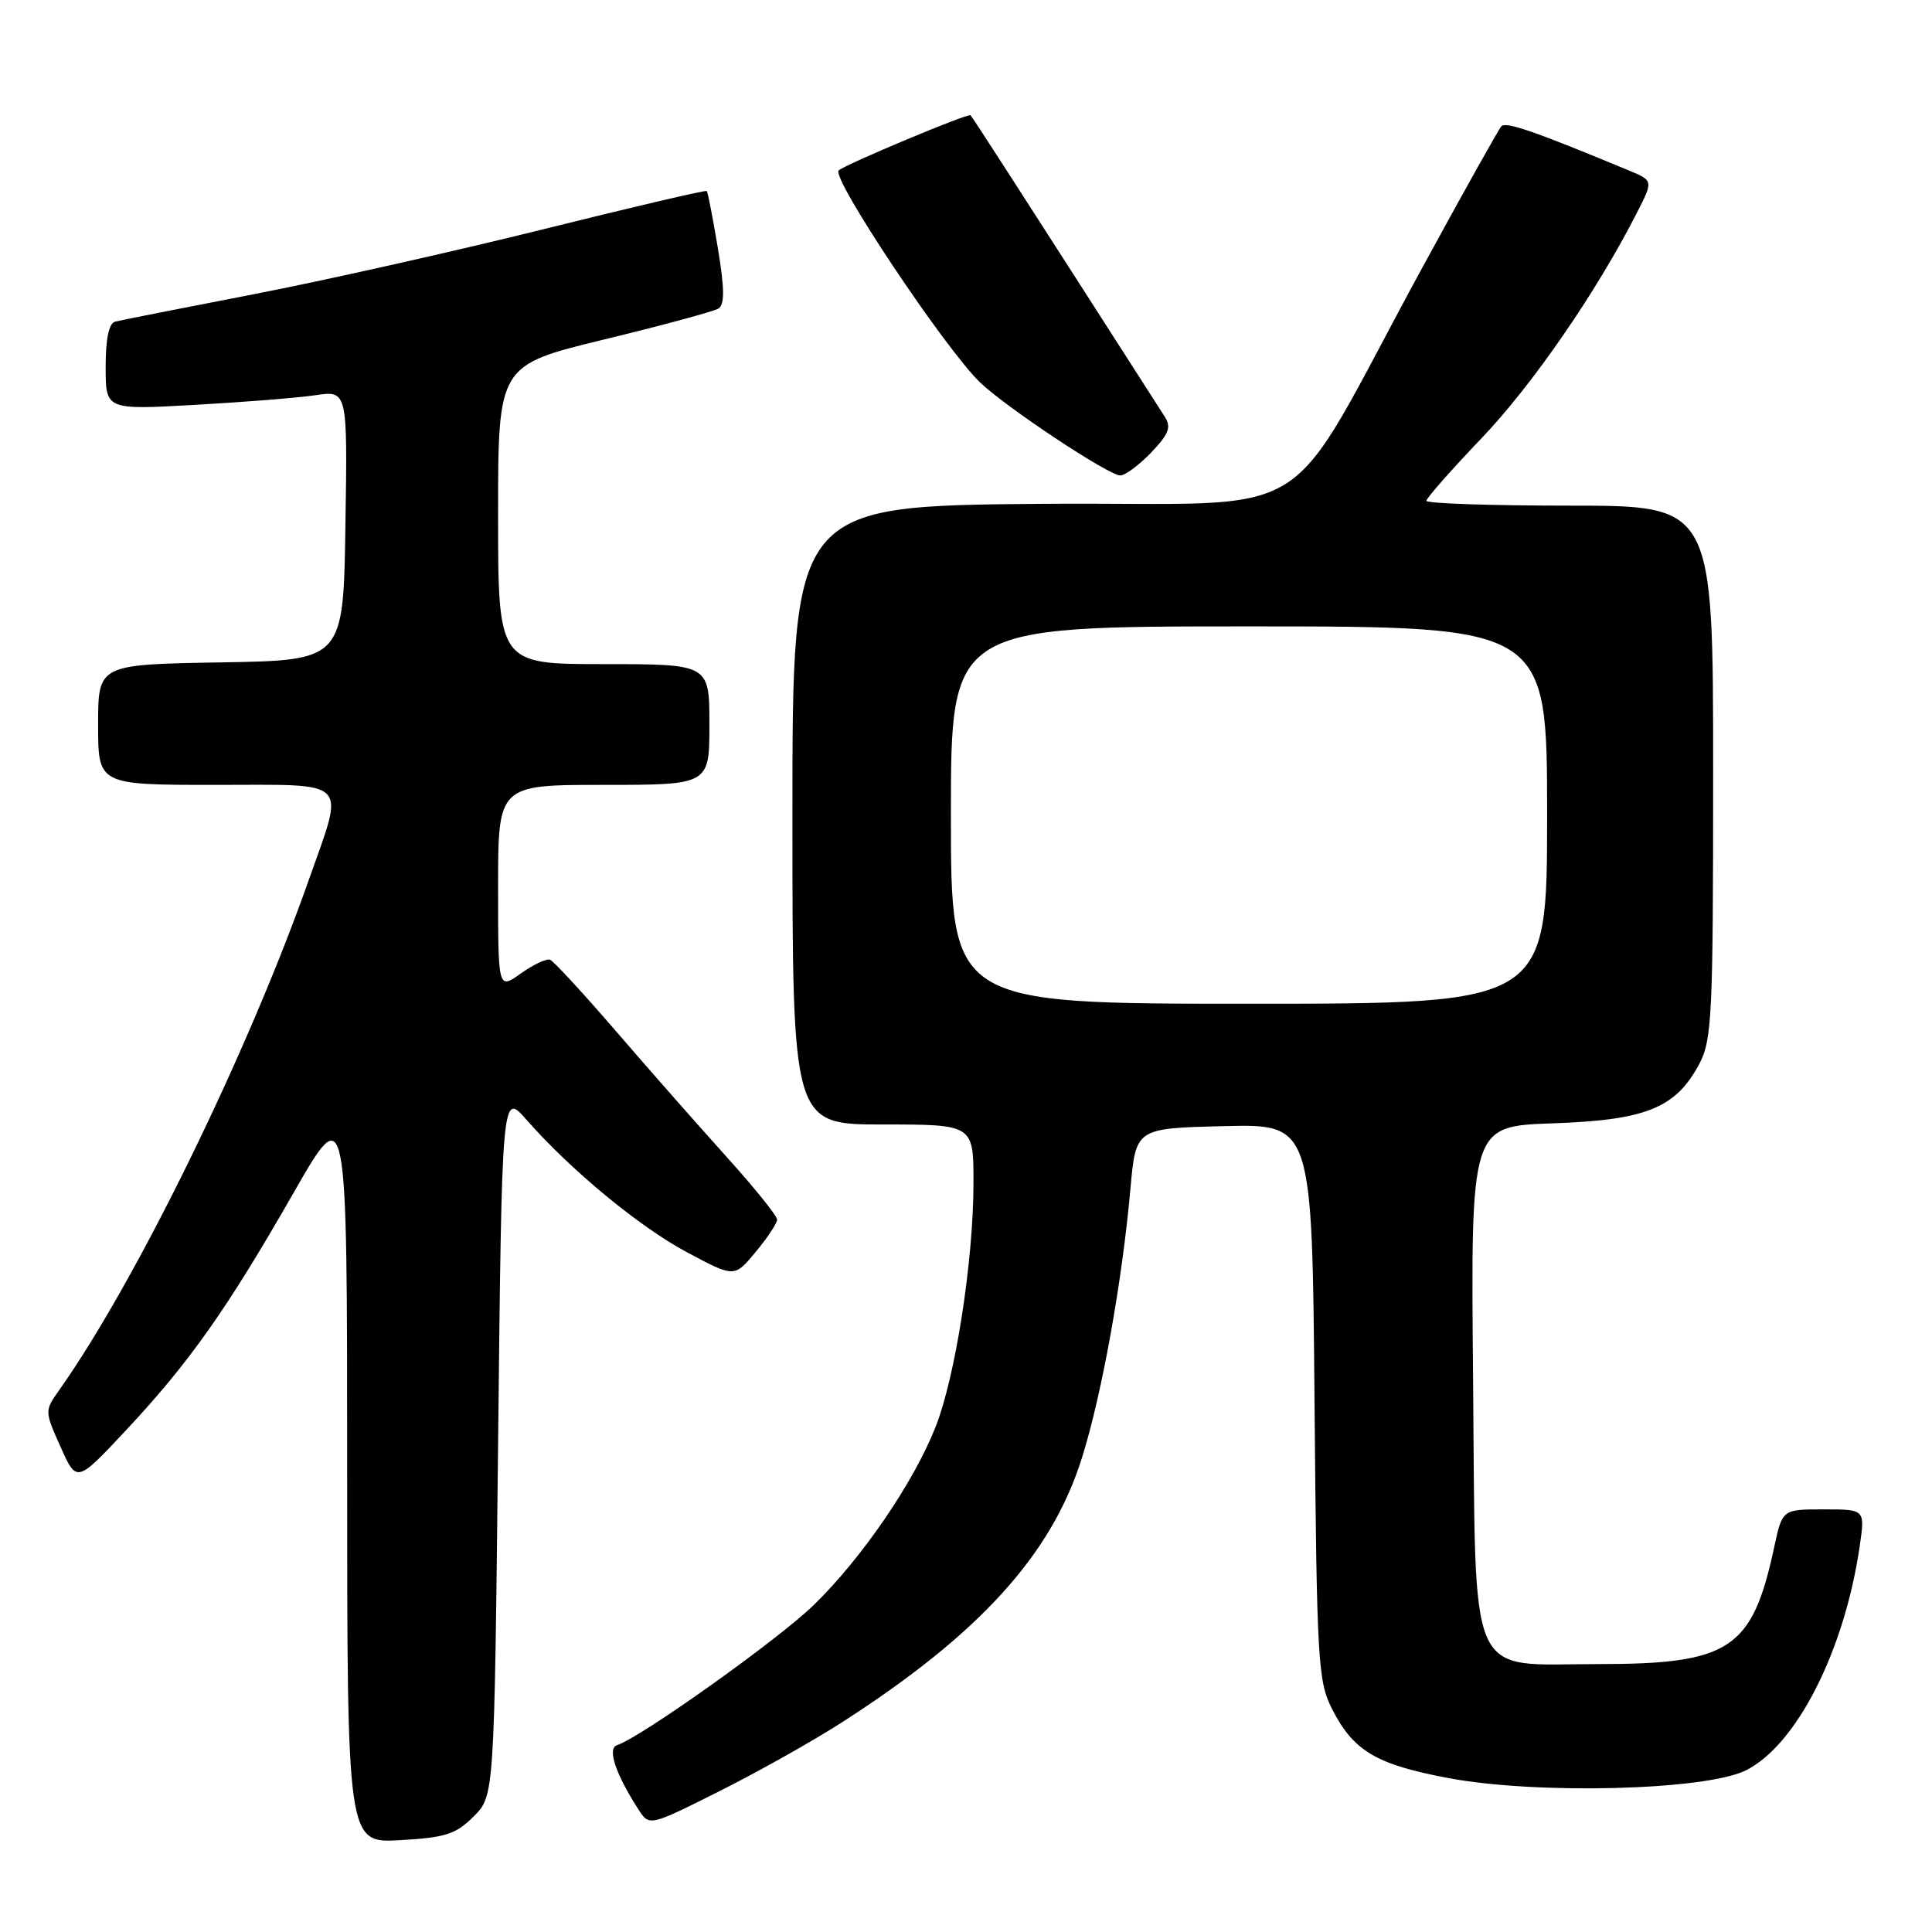 <?xml version="1.0" encoding="UTF-8" standalone="no"?>
<!DOCTYPE svg PUBLIC "-//W3C//DTD SVG 1.1//EN" "http://www.w3.org/Graphics/SVG/1.1/DTD/svg11.dtd" >
<svg xmlns="http://www.w3.org/2000/svg" xmlns:xlink="http://www.w3.org/1999/xlink" version="1.1" viewBox="0 0 256 256">
 <g >
 <path fill="currentColor"
d=" M 62.76 240.69 C 65.50 237.96 65.50 237.96 66.00 191.31 C 66.50 144.66 66.50 144.66 69.75 148.36 C 75.63 155.06 84.75 162.59 91.08 165.96 C 97.32 169.29 97.32 169.29 100.13 165.89 C 101.68 164.03 102.96 162.10 102.97 161.61 C 102.99 161.13 99.96 157.37 96.25 153.26 C 92.54 149.15 85.96 141.68 81.63 136.65 C 77.29 131.62 73.36 127.35 72.89 127.17 C 72.42 126.99 70.67 127.81 69.01 128.99 C 66.00 131.14 66.00 131.14 66.00 117.57 C 66.00 104.00 66.00 104.00 80.00 104.00 C 94.00 104.00 94.00 104.00 94.00 96.00 C 94.00 88.00 94.00 88.00 80.00 88.00 C 66.00 88.00 66.00 88.00 66.00 68.20 C 66.00 48.40 66.00 48.40 80.02 44.99 C 87.74 43.12 94.56 41.27 95.19 40.89 C 96.03 40.36 96.02 38.32 95.12 32.88 C 94.45 28.86 93.79 25.46 93.65 25.31 C 93.50 25.17 83.73 27.45 71.94 30.39 C 60.15 33.32 42.85 37.20 33.50 39.01 C 24.15 40.82 15.94 42.44 15.25 42.62 C 14.43 42.83 14.00 44.91 14.00 48.62 C 14.00 54.31 14.00 54.31 25.75 53.65 C 32.21 53.29 39.42 52.72 41.77 52.37 C 46.05 51.73 46.05 51.73 45.77 69.62 C 45.50 87.50 45.50 87.50 29.25 87.77 C 13.00 88.05 13.00 88.05 13.00 96.02 C 13.00 104.00 13.00 104.00 28.50 104.00 C 46.66 104.00 45.70 103.02 40.89 116.67 C 32.81 139.58 17.98 169.89 7.82 184.23 C 5.90 186.94 5.91 187.00 8.03 191.73 C 10.16 196.50 10.16 196.50 16.71 189.50 C 25.12 180.51 30.10 173.44 38.89 158.07 C 46.00 145.64 46.00 145.64 46.00 194.93 C 46.00 244.23 46.00 244.23 53.01 243.83 C 59.03 243.49 60.41 243.05 62.76 240.69 Z  M 111.50 228.26 C 129.80 216.51 139.34 206.00 143.36 193.18 C 146.01 184.74 148.68 169.91 149.79 157.50 C 150.50 149.50 150.50 149.50 162.18 149.22 C 173.87 148.94 173.87 148.94 174.18 185.72 C 174.48 220.17 174.63 222.75 176.50 226.44 C 179.33 232.01 182.33 233.80 191.90 235.60 C 203.61 237.81 225.92 237.24 231.30 234.60 C 238.05 231.27 244.43 218.70 246.44 204.75 C 247.12 200.00 247.12 200.00 241.64 200.00 C 236.17 200.00 236.17 200.00 235.09 205.01 C 232.19 218.54 229.24 220.50 211.78 220.50 C 194.20 220.50 195.57 223.64 195.19 182.59 C 194.88 149.23 194.88 149.23 205.69 148.85 C 218.08 148.43 222.02 146.84 225.14 141.02 C 226.85 137.81 227.00 134.75 227.00 102.27 C 227.00 67.00 227.00 67.00 208.00 67.00 C 197.55 67.00 189.00 66.71 189.00 66.36 C 189.00 66.01 192.29 62.28 196.31 58.07 C 203.05 51.02 211.55 38.69 216.89 28.21 C 219.08 23.93 219.08 23.93 215.79 22.57 C 203.22 17.35 199.53 16.08 198.93 16.74 C 198.56 17.16 193.90 25.49 188.58 35.25 C 169.31 70.60 175.93 66.46 138.12 66.76 C 105.00 67.03 105.00 67.03 105.00 108.01 C 105.00 149.00 105.00 149.00 117.00 149.00 C 129.00 149.00 129.00 149.00 128.99 156.75 C 128.99 167.05 126.60 182.40 123.97 189.07 C 121.07 196.43 114.22 206.45 107.82 212.68 C 103.11 217.26 84.99 230.17 81.75 231.25 C 80.44 231.69 81.57 235.06 84.59 239.75 C 86.04 242.00 86.04 242.00 95.27 237.37 C 100.35 234.83 107.65 230.73 111.50 228.26 Z  M 152.53 59.97 C 154.88 57.51 155.23 56.60 154.34 55.22 C 134.43 24.16 128.88 15.55 128.60 15.27 C 128.30 14.96 112.04 21.77 111.13 22.58 C 110.08 23.51 125.20 46.18 129.87 50.68 C 133.27 53.95 146.90 63.00 148.44 63.00 C 149.09 63.00 150.93 61.63 152.53 59.97 Z  M 126.00 108.00 C 126.00 83.00 126.00 83.00 165.50 83.00 C 205.00 83.00 205.00 83.00 205.00 108.00 C 205.00 133.00 205.00 133.00 165.50 133.00 C 126.00 133.00 126.00 133.00 126.00 108.00 Z "/>
</g>
</svg>